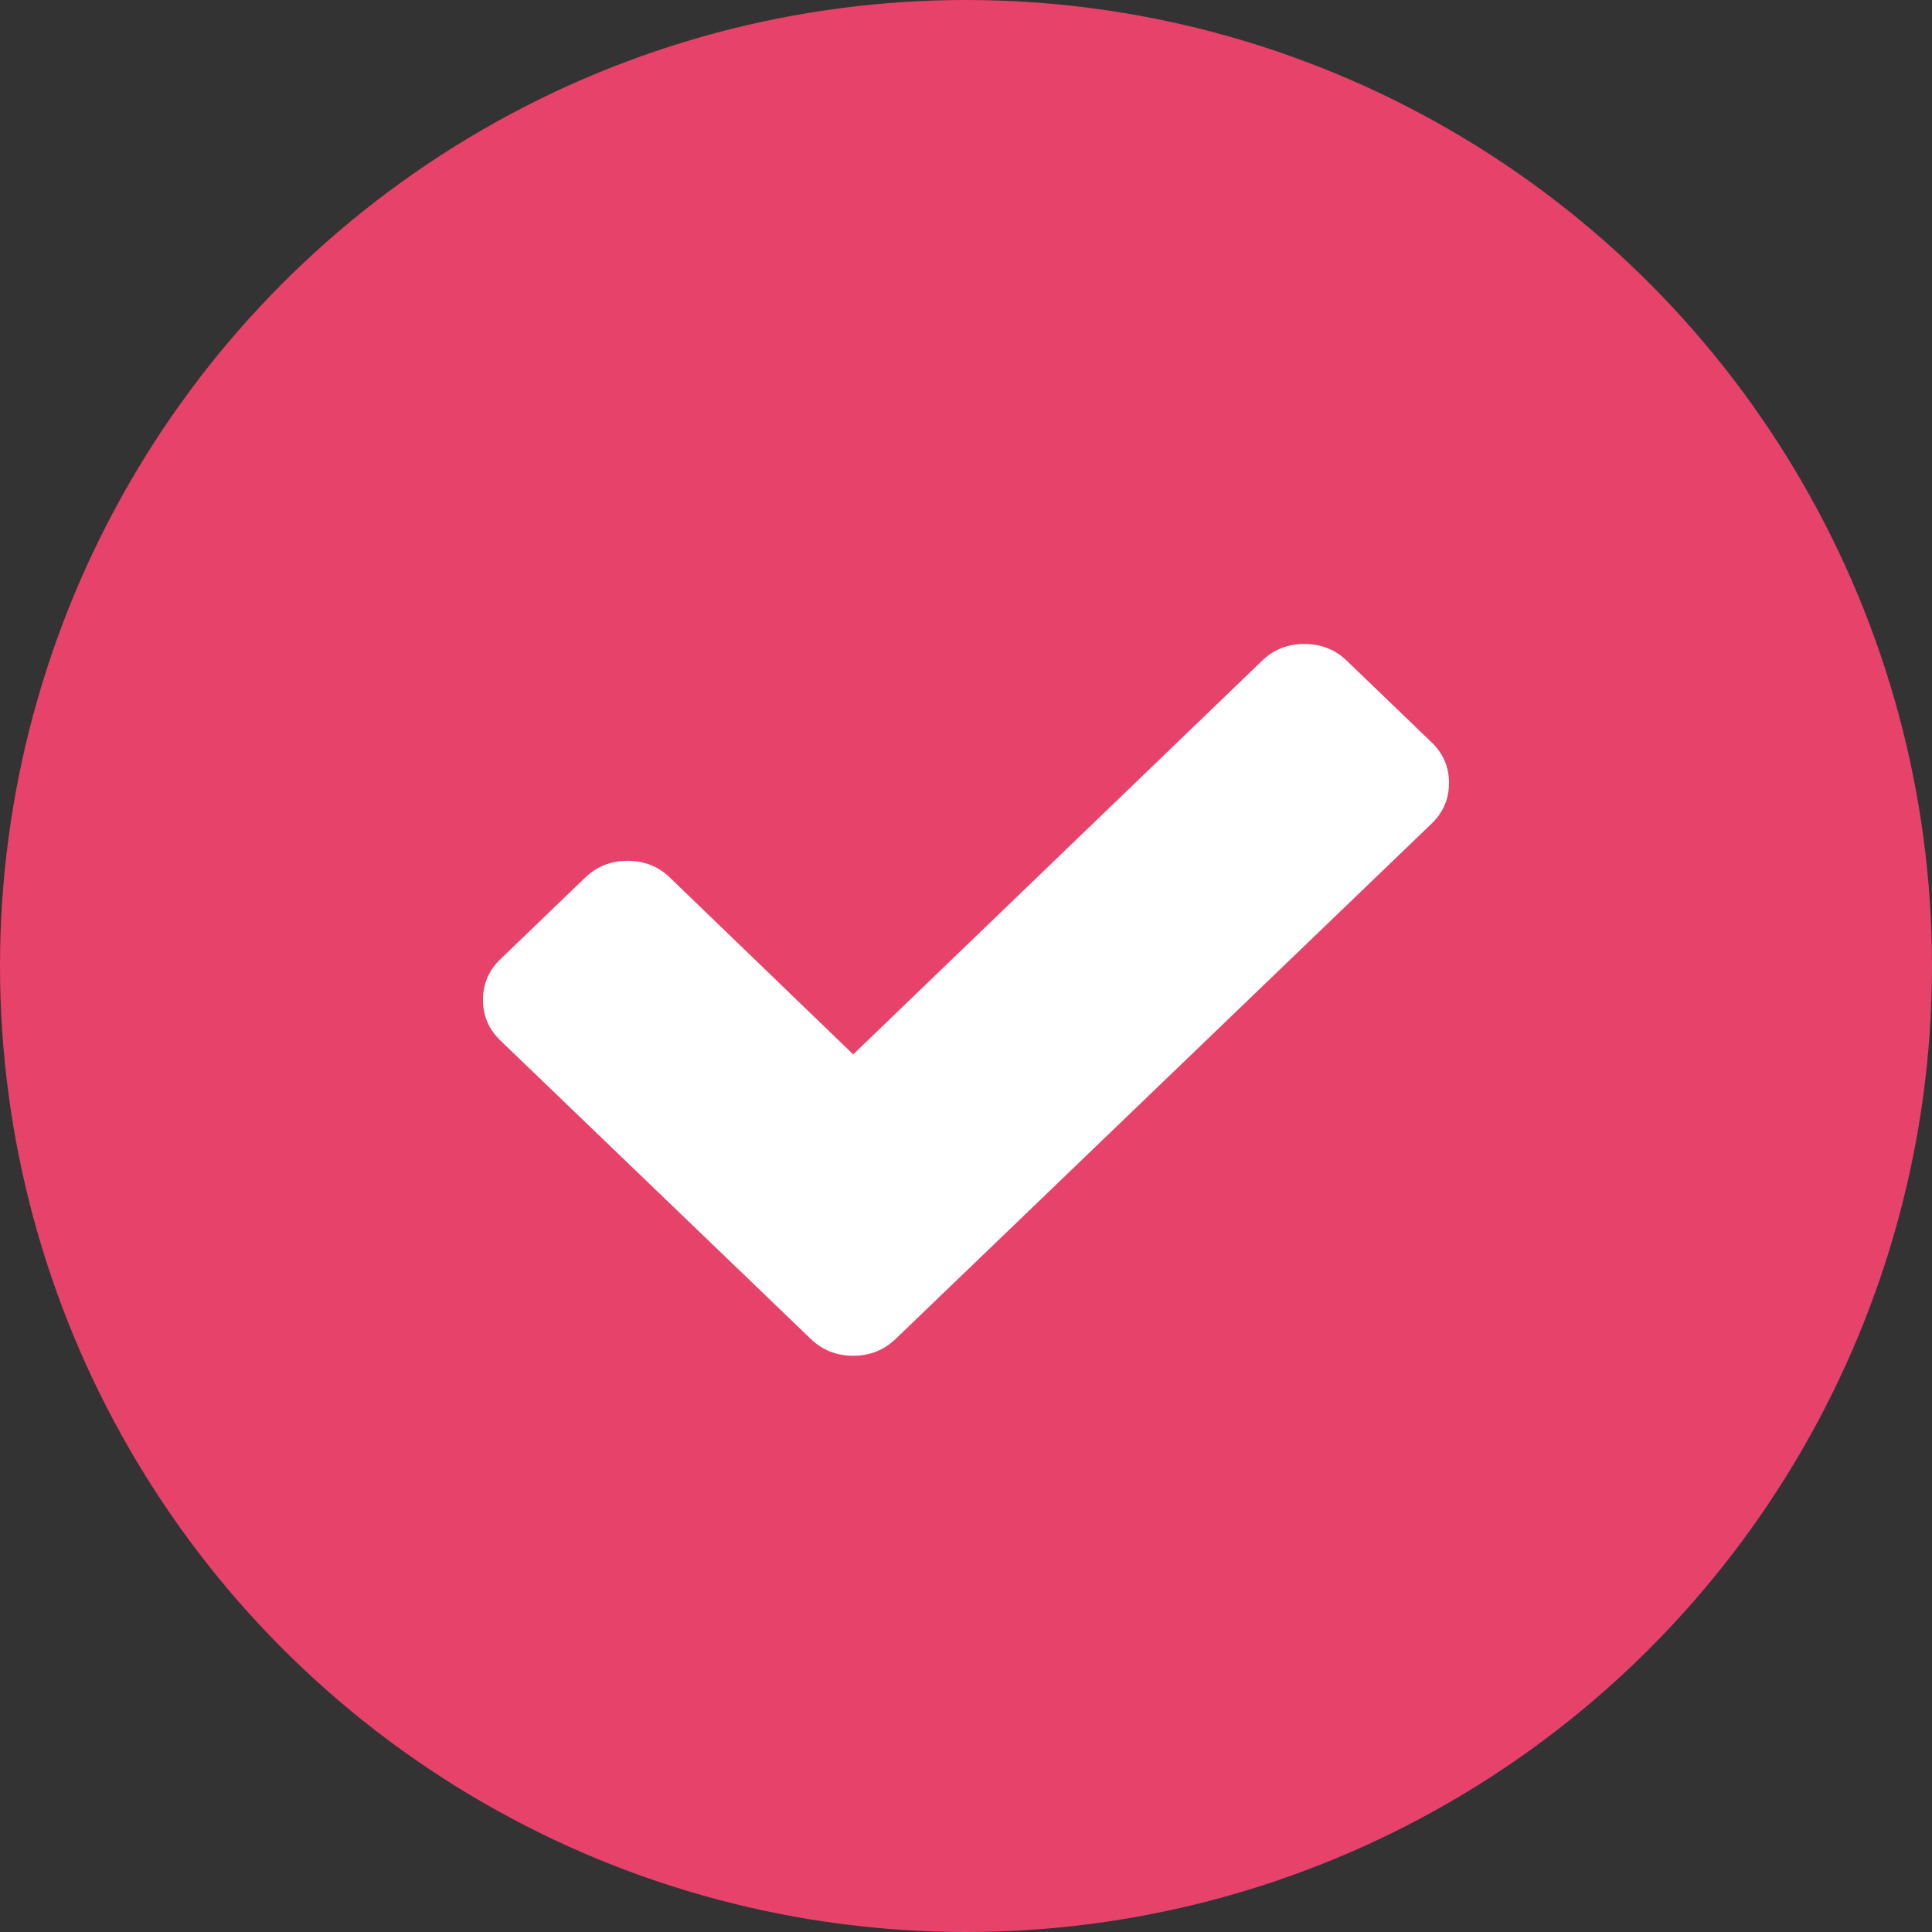<svg width="16" height="16" viewBox="0 0 16 16" fill="none" xmlns="http://www.w3.org/2000/svg">
<rect x="0" y="0" width="16" height="16" fill="#333333" stroke="none"/>
<circle cx="8" cy="8" r="8" fill="#E7426A"/>
<path d="M11.855 6.147L11.154 5.472C11.057 5.379 10.94 5.333 10.803 5.333C10.665 5.333 10.548 5.379 10.452 5.472L7.066 8.732L5.548 7.268C5.452 7.175 5.335 7.129 5.197 7.129C5.06 7.129 4.943 7.175 4.846 7.268L4.145 7.943C4.048 8.036 4 8.148 4 8.28C4 8.413 4.048 8.525 4.145 8.618L6.715 11.089C6.811 11.181 6.928 11.228 7.066 11.228C7.203 11.228 7.32 11.181 7.417 11.089L11.855 6.822C11.952 6.729 12 6.616 12 6.484C12 6.352 11.952 6.239 11.855 6.147Z" fill="white"/>
</svg>
